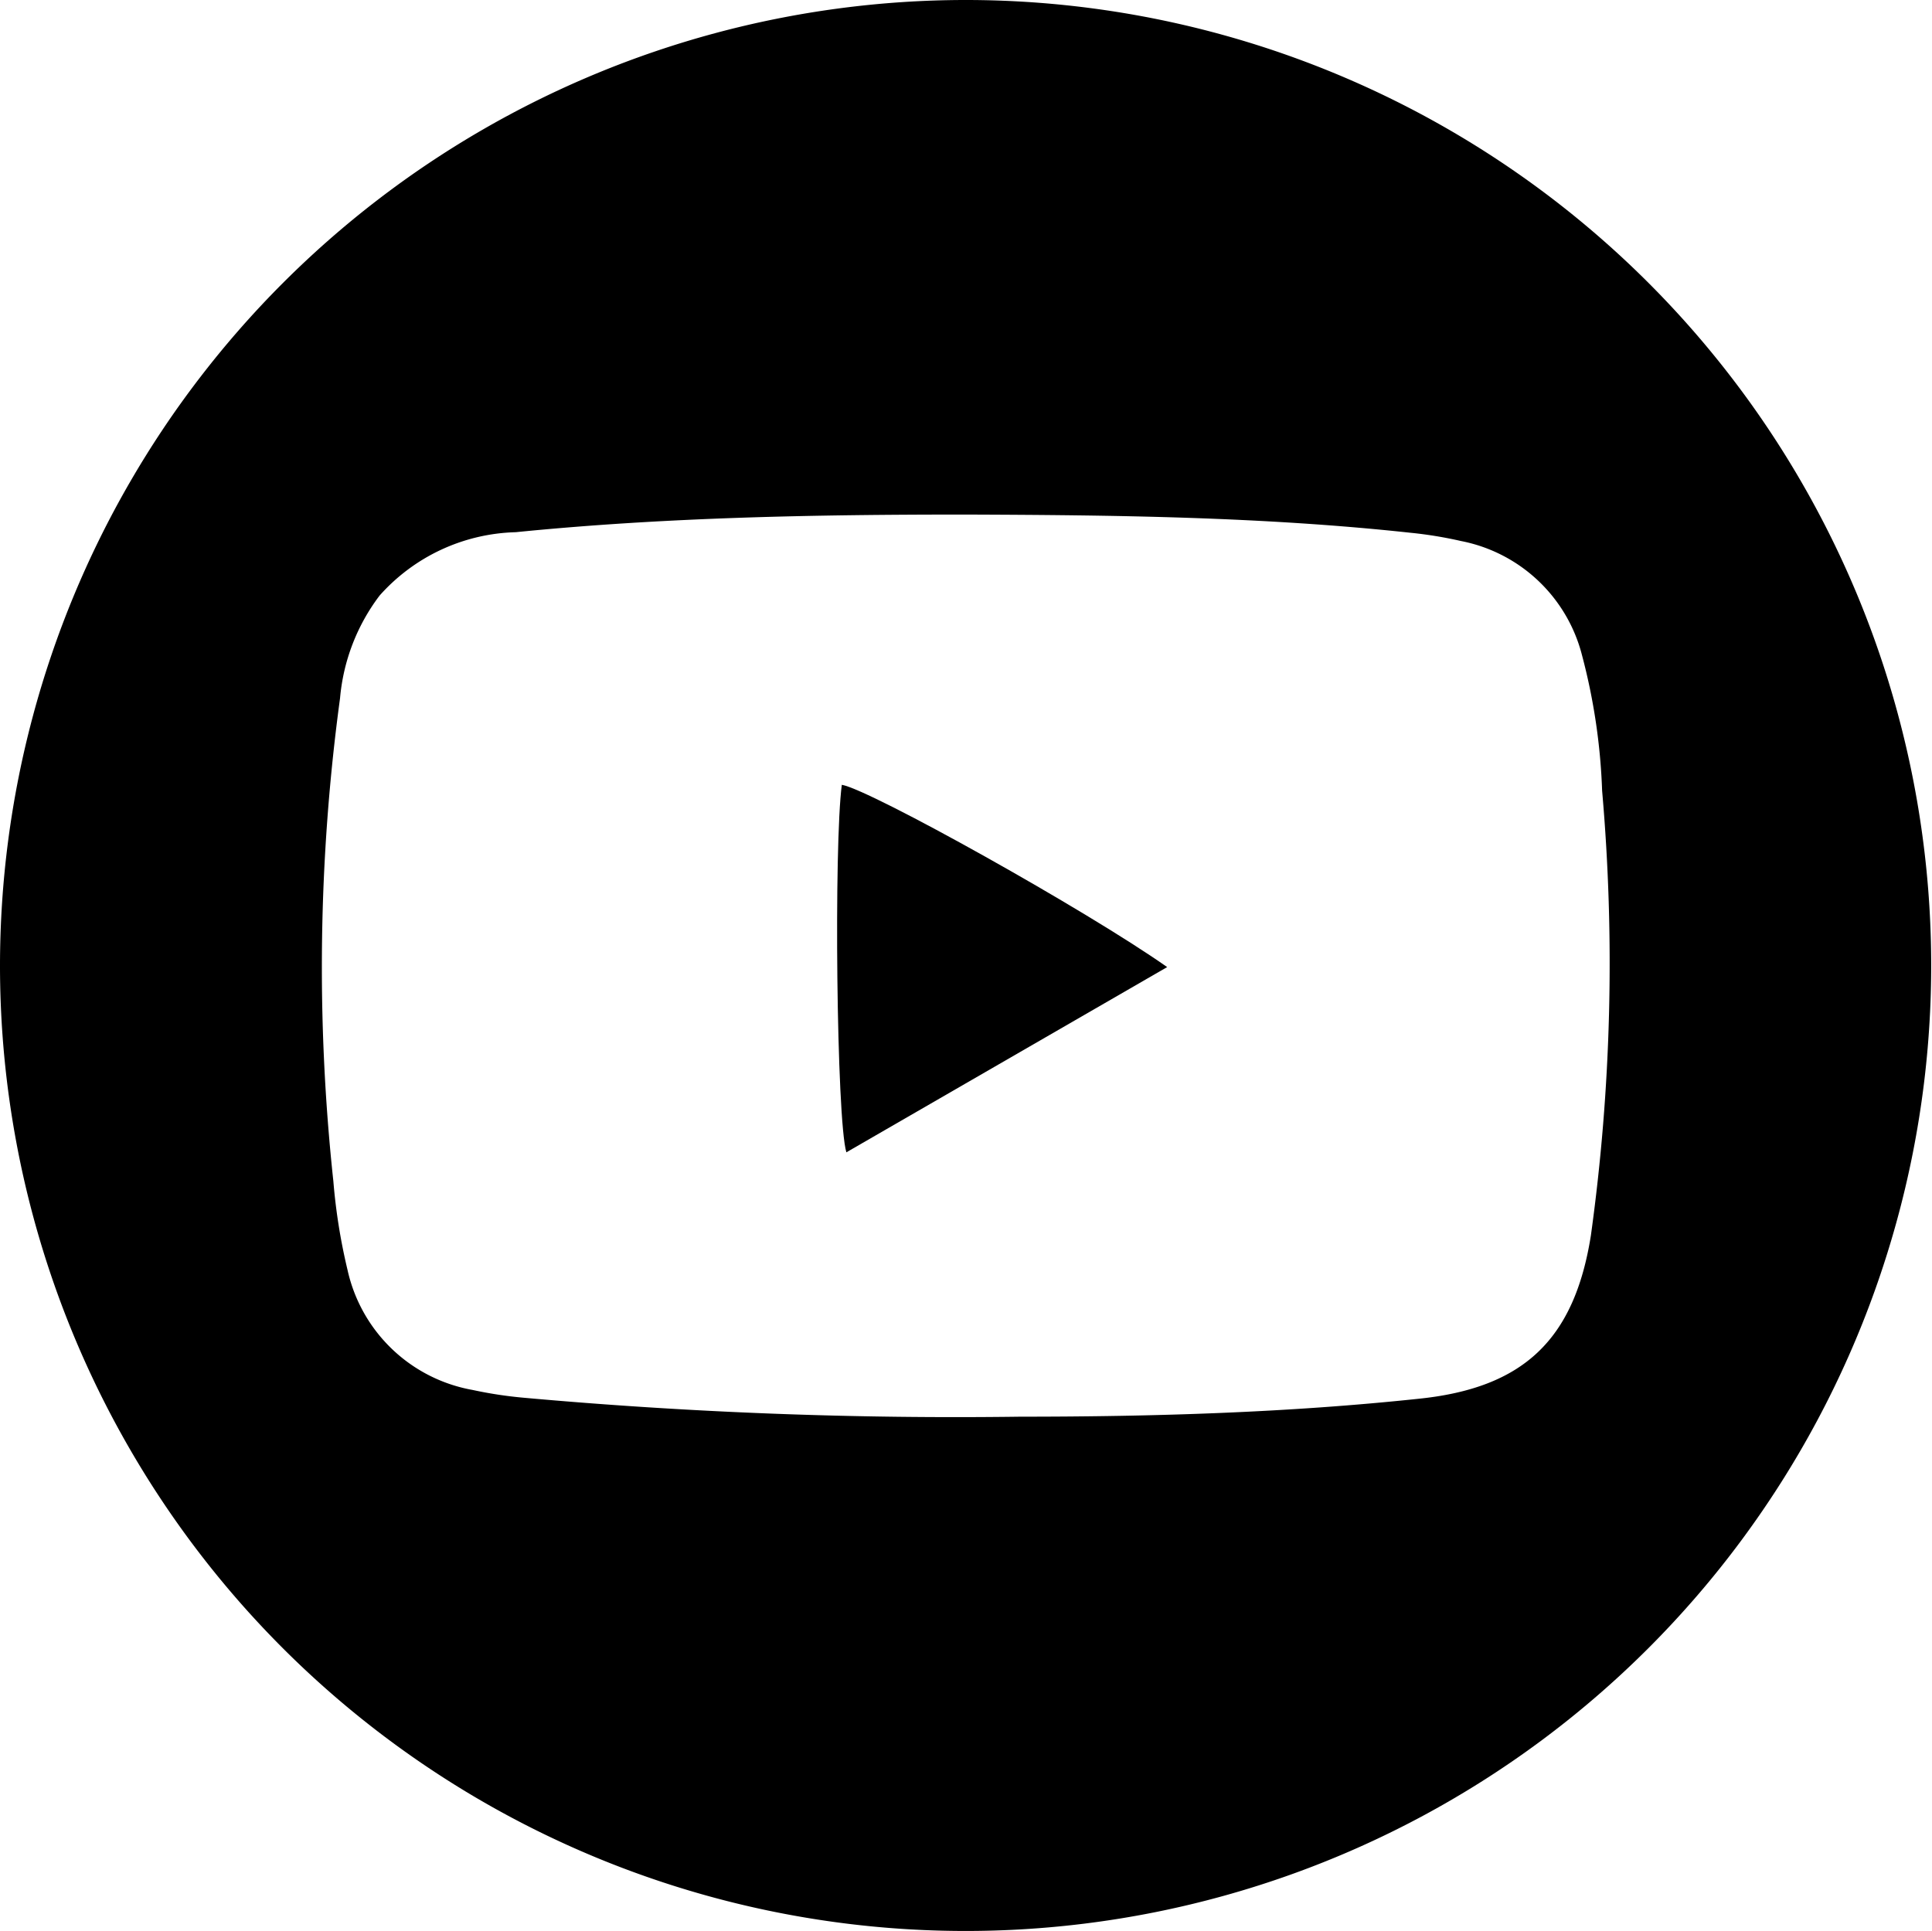 <svg xmlns="http://www.w3.org/2000/svg" viewBox="0 0 72.27 72.23"><title>youtube-icon</title><g id="Layer_2" data-name="Layer 2"><g id="Layer_1-2" data-name="Layer 1"><path d="M36.1,0A36.12,36.12,0,1,1,0,36.14,36.14,36.14,0,0,1,36.1,0Zm0,19.25c-5.61,0-11.22.1-16.81.66a7.06,7.06,0,0,0-5.09,2.37,7.43,7.43,0,0,0-1.48,3.84,74.83,74.83,0,0,0-.25,18.07A21.9,21.9,0,0,0,13,47.51,5.84,5.84,0,0,0,17.68,52a15.58,15.58,0,0,0,1.9.29A180,180,0,0,0,38.16,53c5,0,10-.15,14.9-.67,3.92-.4,5.83-2.2,6.45-6.11a74.1,74.1,0,0,0,.42-16.64,22.83,22.83,0,0,0-.75-5.06,5.82,5.82,0,0,0-4.53-4.28,15.35,15.35,0,0,0-1.9-.31C47.21,19.33,41.65,19.27,36.09,19.25Z"/><path d="M43.66,36.18l-12,6.93c-.37-1.23-.47-11.51-.17-13.75C32.57,29.55,40.65,34.06,43.66,36.18Z"/></g></g></svg>